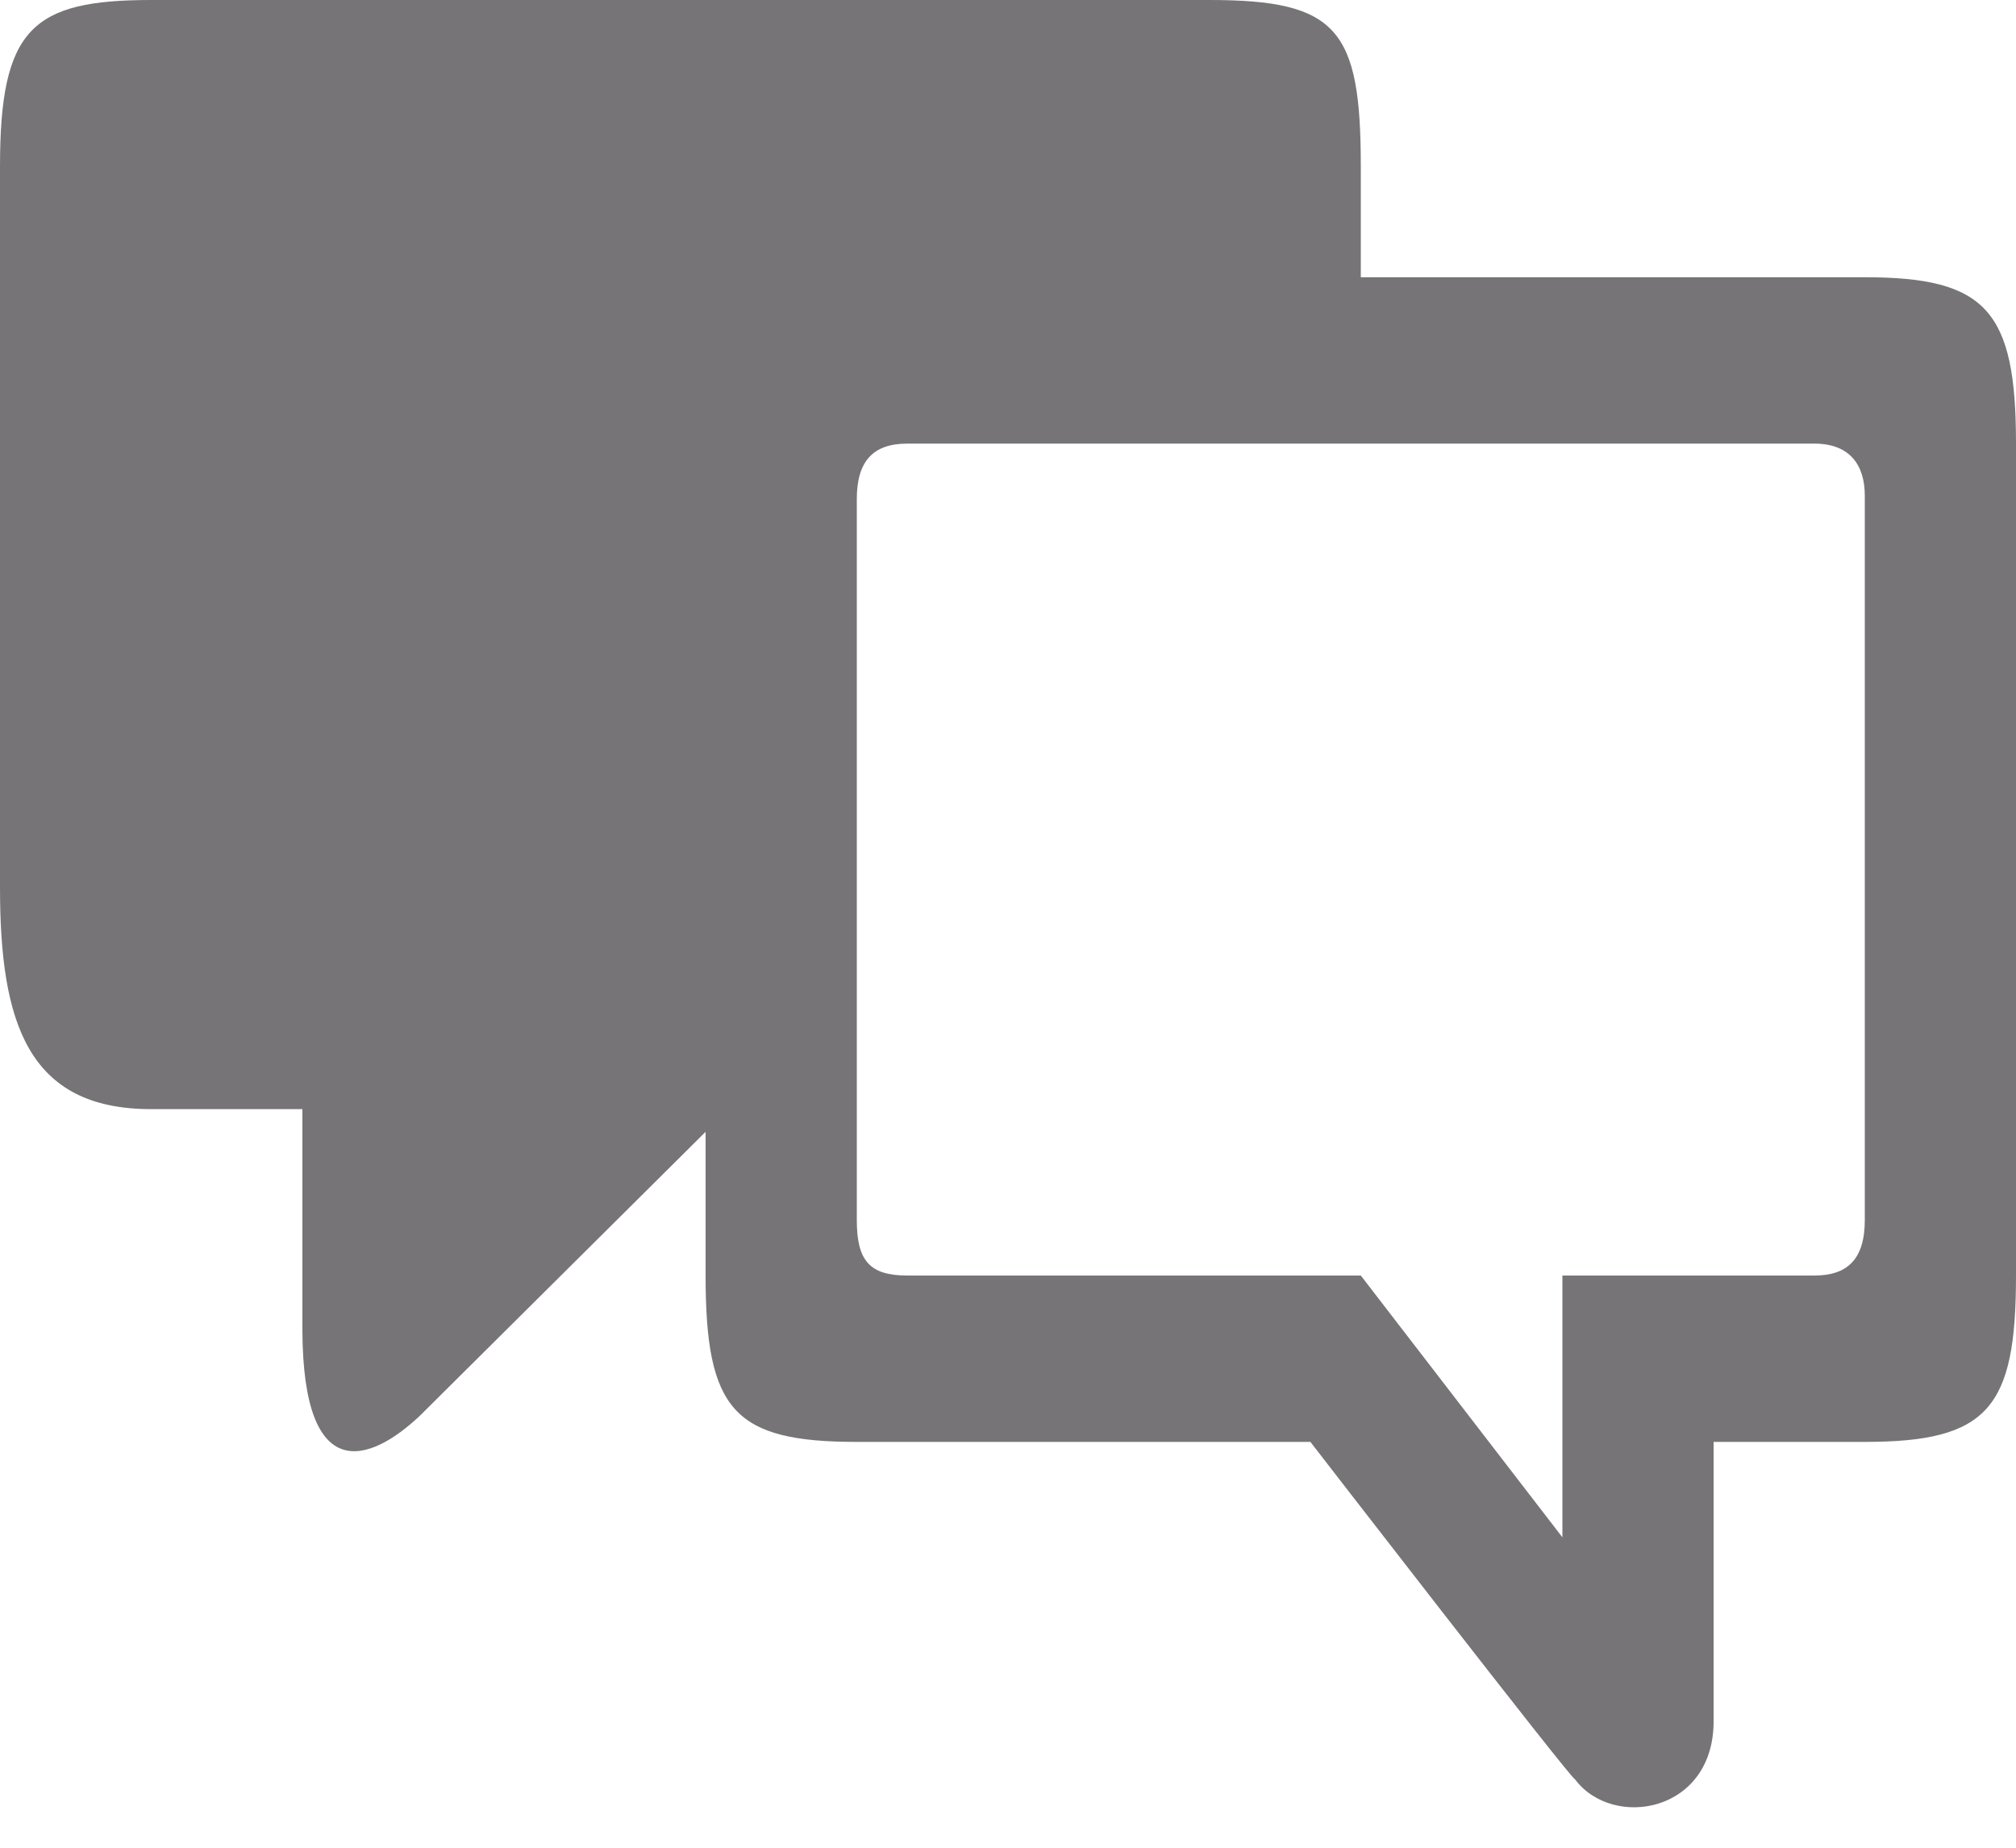 <svg width="24" height="22" viewBox="0 0 24 22" fill="none" xmlns="http://www.w3.org/2000/svg">
<path d="M3.6 13.206V15.847C3.61 17.704 4.406 17.415 4.997 16.858L8.4 13.476V15.187C8.4 16.791 8.736 17.168 10.2 17.168H15.6C15.6 17.168 18.725 21.212 18.75 21.185C19.2 21.79 20.419 21.584 20.4 20.469V17.168H22.2C23.67 17.168 24 16.765 24 15.187V5.282C24 3.698 23.646 3.301 22.2 3.301H16.2V1.981C16.2 0.35 15.924 0 14.4 0H1.8C0.384 0 0 0.337 0 1.981V10.565C0 12.175 0.33 13.206 1.8 13.206H3.6ZM18.6 15.187V18.304L16.2 15.187H10.8C10.35 15.187 10.2 15.008 10.2 14.526V5.943C10.2 5.5 10.386 5.282 10.8 5.282H21.6C22.013 5.282 22.2 5.527 22.2 5.903V14.526C22.2 15.002 21.985 15.187 21.6 15.187H18.6Z" fill="#767477"/>
</svg>
